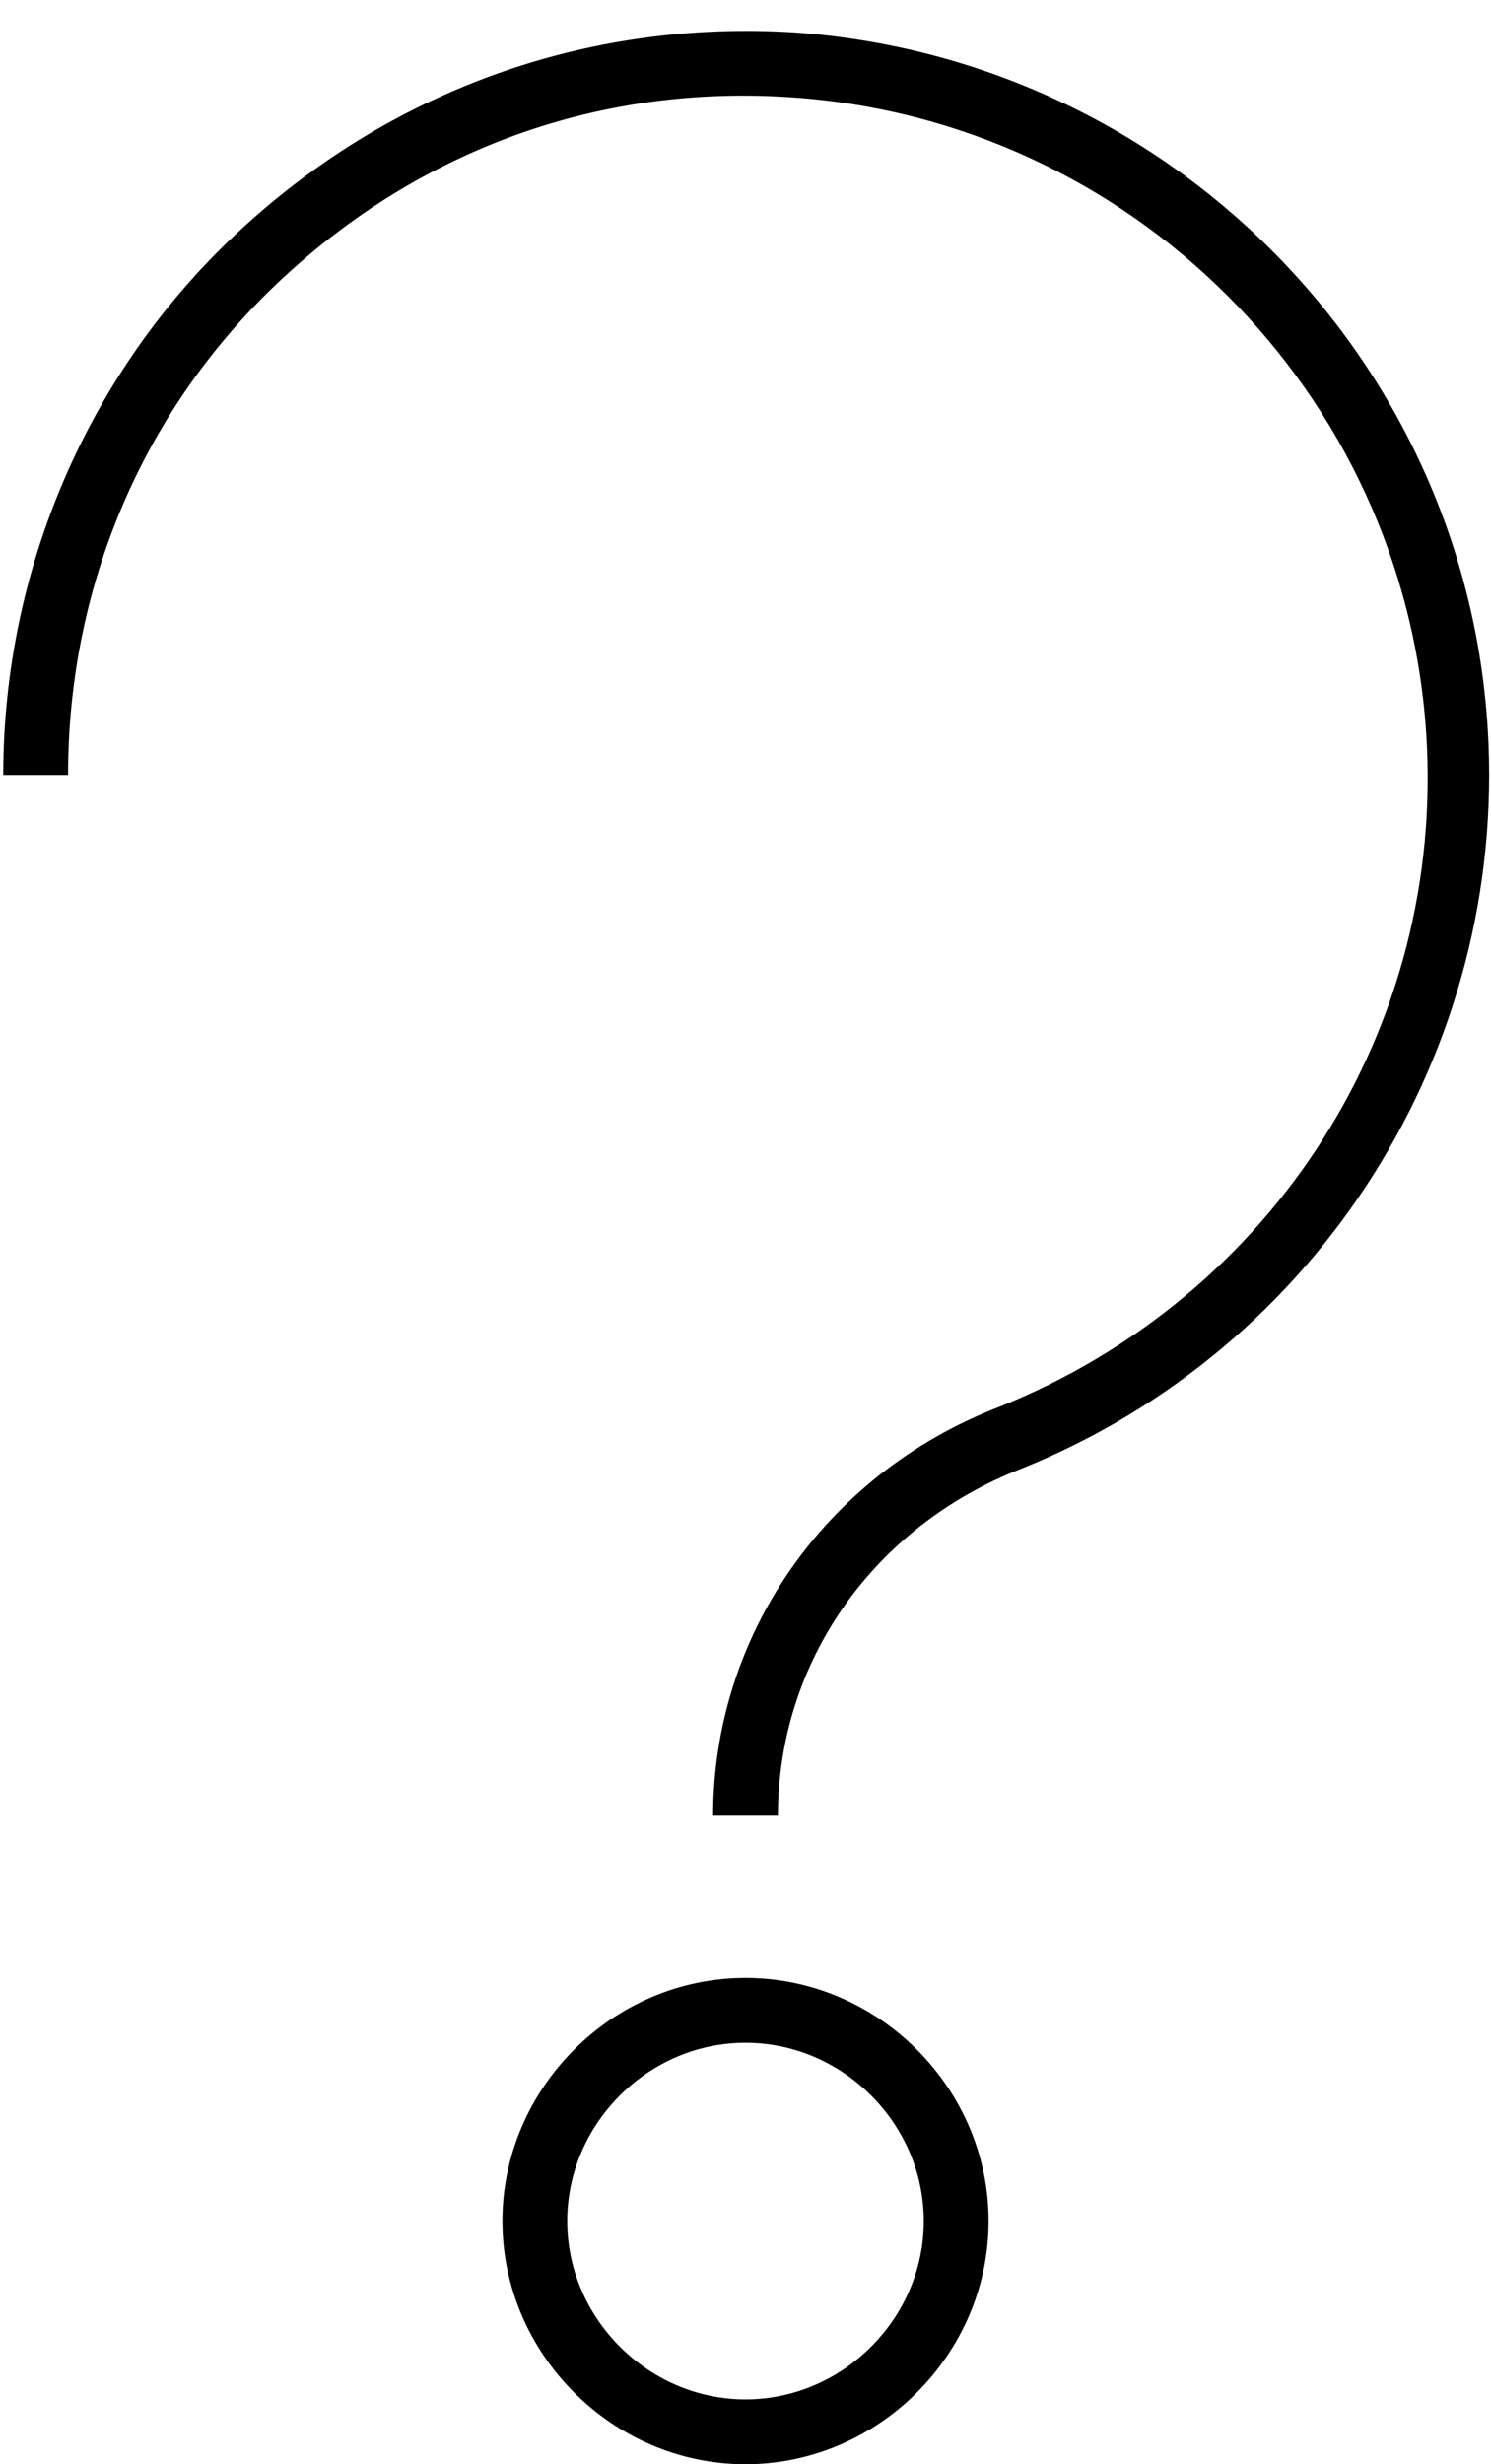 <?xml version="1.0" encoding="UTF-8"?>
<!-- Generated by Pixelmator Pro 3.5.6 -->
<svg width="46" height="76" viewBox="0 0 46 76" xmlns="http://www.w3.org/2000/svg">
    <g id="Group">
        <path id="Path" fill="#000000" stroke="none" d="M 15.5 68.5 C 15.5 72.6 18.9 76 23 76 C 27.1 76 30.5 72.6 30.5 68.5 C 30.5 64.4 27.1 61 23 61 C 18.9 61 15.5 64.4 15.5 68.5 Z M 28.5 68.5 C 28.5 71.5 26 74 23 74 C 20 74 17.5 71.5 17.5 68.5 C 17.5 65.5 20 63 23 63 C 26 63 28.5 65.5 28.5 68.5 Z"/>
        <path id="path1" fill="#000000" stroke="none" d="M 45.9 22.5 C 45.2 11 36 1.8 24.5 1 C 18.1 0.6 12 2.8 7.3 7.2 C 2.7 11.5 0.1 17.6 0.1 23.9 L 2.1 23.9 C 2.1 18.1 4.4 12.6 8.7 8.6 C 13 4.6 18.5 2.6 24.4 3 C 34.9 3.7 43.3 12.1 44 22.6 C 44.6 31.7 39.3 40 30.8 43.4 C 25.4 45.5 22 50.5 22 56 L 24 56 C 24 51.3 26.9 47.1 31.5 45.3 C 40.7 41.6 46.5 32.4 45.9 22.5 Z"/>
    </g>
</svg>
